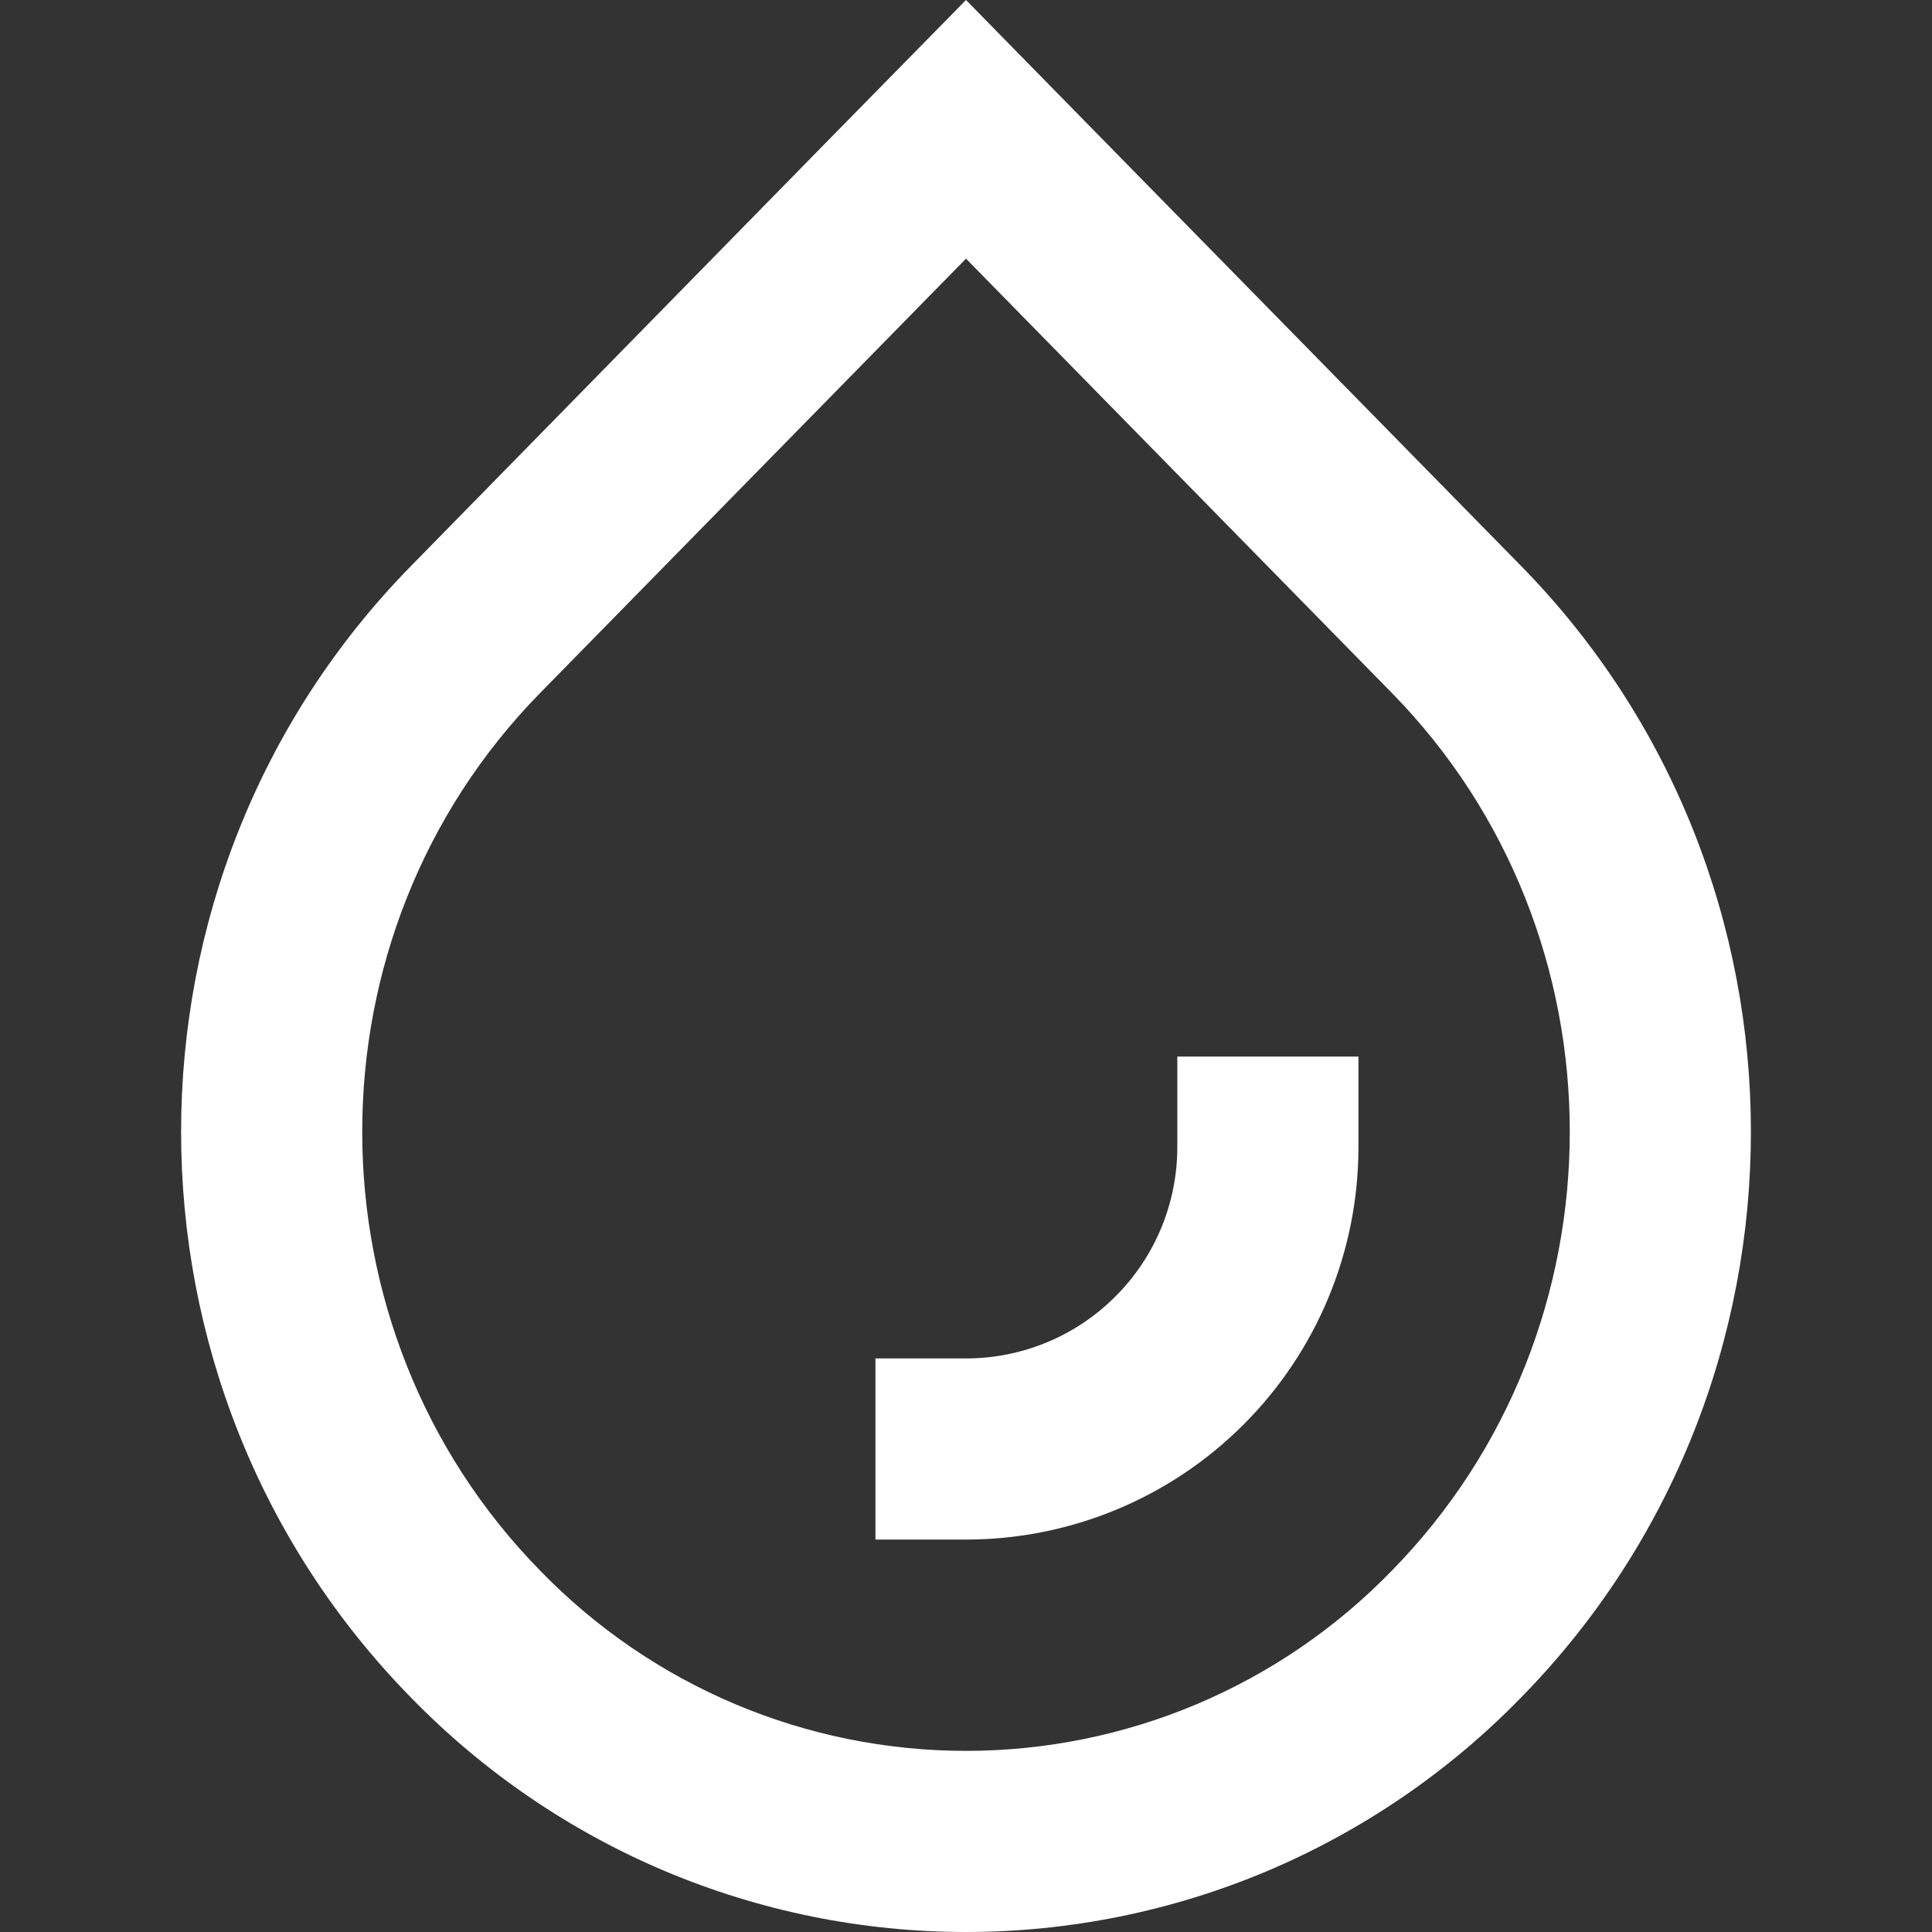 <svg width="16" height="16" viewBox="0 0 16 16" fill="none" xmlns="http://www.w3.org/2000/svg">
<rect x="0" y="0" width="16" height="16" fill="#333333" stroke="none"/>
<path fill-rule="evenodd" clip-rule="evenodd" d="M4.475 5.737L8 2.142L11.525 5.737C13.492 7.741 13.492 11.004 11.525 13.009C11.067 13.481 10.519 13.856 9.914 14.112C9.308 14.368 8.657 14.5 8 14.5C7.343 14.5 6.692 14.368 6.086 14.112C5.481 13.856 4.933 13.481 4.475 13.009C2.508 11.004 2.508 7.741 4.475 5.737ZM3.404 4.687L6.949 1.07L8 0L9.05 1.071L12.596 4.686C15.135 7.274 15.135 11.471 12.596 14.059C11.998 14.673 11.284 15.161 10.495 15.495C9.705 15.828 8.857 16 8 16C7.143 16 6.295 15.828 5.505 15.495C4.716 15.161 4.002 14.673 3.404 14.059C0.865 11.471 0.865 7.275 3.404 4.687ZM11.25 9.5V8.75H9.75V9.5C9.75 9.964 9.566 10.409 9.237 10.737C8.909 11.066 8.464 11.25 8 11.25H7.25V12.75H8C8.862 12.75 9.689 12.408 10.298 11.798C10.908 11.189 11.25 10.362 11.25 9.5Z" fill="white"/>
</svg>
